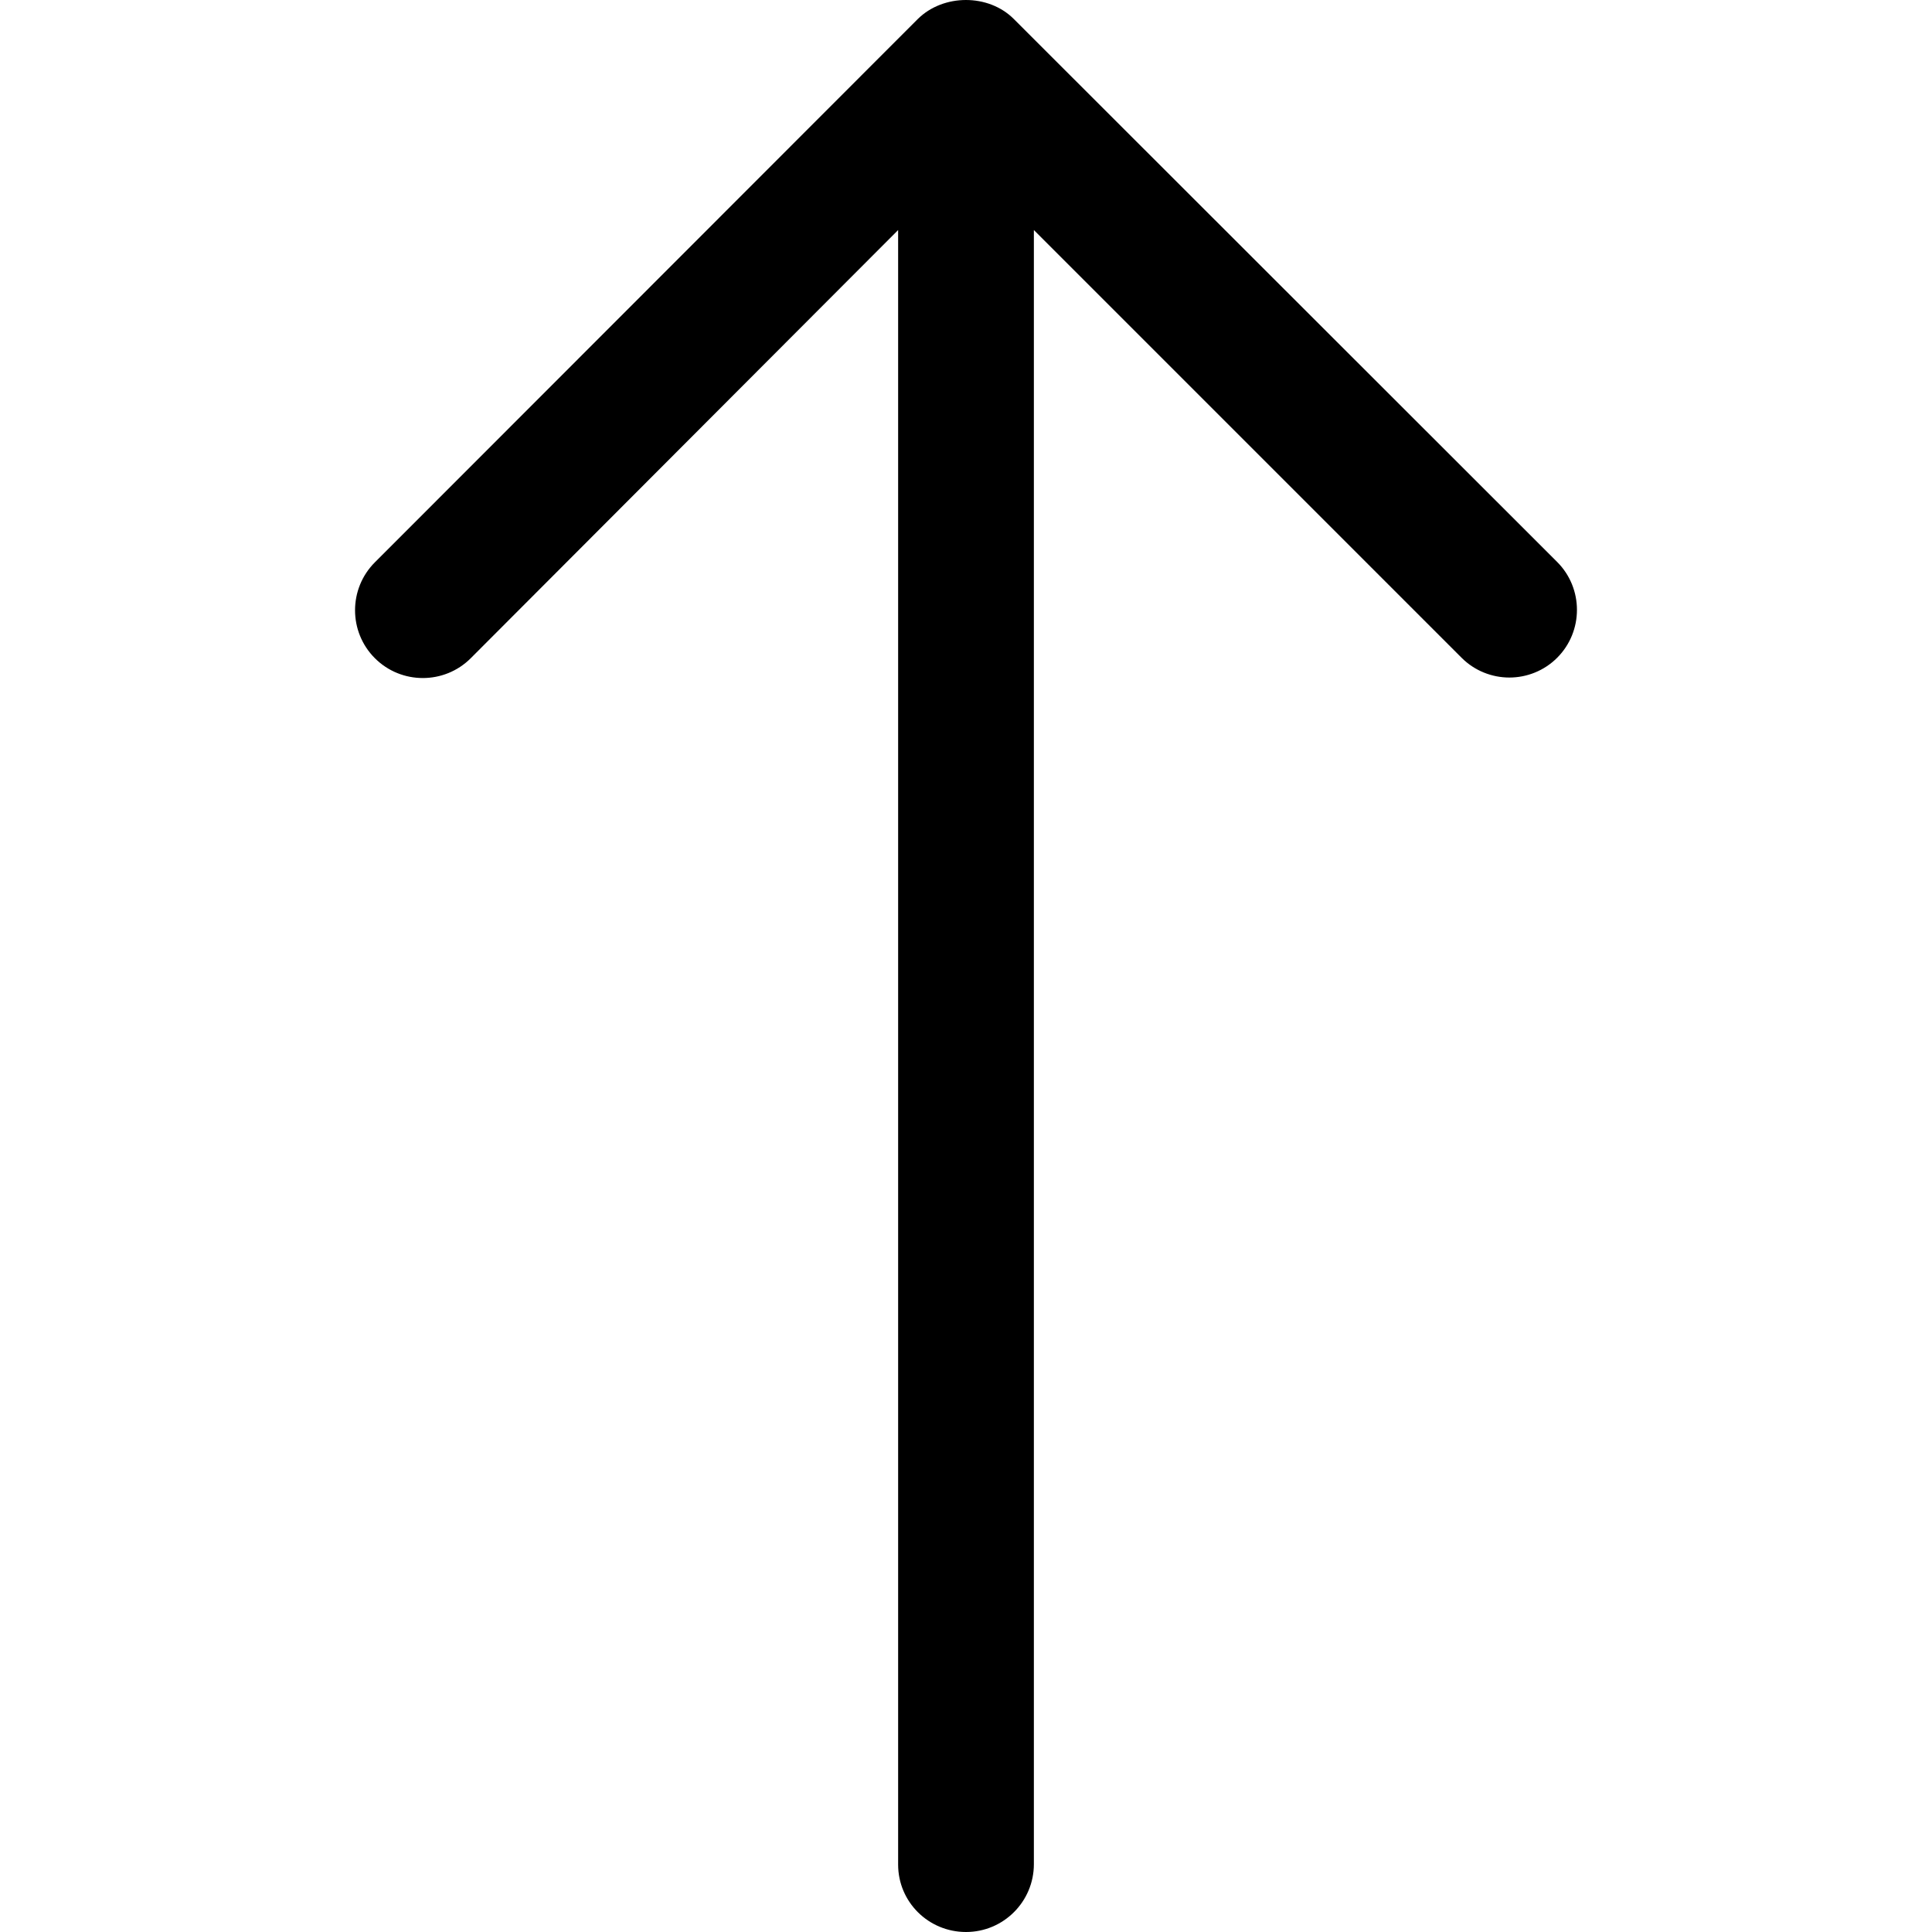 <?xml version="1.0" encoding="iso-8859-1"?>
<!-- Generator: Adobe Illustrator 19.0.0, SVG Export Plug-In . SVG Version: 6.00 Build 0)  -->
<svg version="1.1" id="Capa_1" xmlns="http://www.w3.org/2000/svg" xmlns:xlink="http://www.w3.org/1999/xlink" x="0px" y="0px"
	 viewBox="0 0 489.6 489.6" style="enable-background:new 0 0 489.6 489.6;" xml:space="preserve">
<g>
	<g>
		<g>
			<path d="M244.8,489.6c9.5,0,17.2-7.7,17.2-17.2V58.3l108.4,108.4c3.3,3.3,7.7,5,12.1,5s8.8-1.7,12.1-5c6.7-6.7,6.7-17.6,0-24.3
				L256.9,4.8c-6.4-6.4-17.8-6.4-24.3,0L95,142.5c-6.7,6.7-6.7,17.6,0,24.3s17.6,6.7,24.3,0L227.6,58.3v414.2
				C227.6,482,235.3,489.6,244.8,489.6z"/>
		</g>
	</g>
	<g>
	</g>
	<g>
	</g>
	<g>
	</g>
	<g>
	</g>
	<g>
	</g>
	<g>
	</g>
	<g>
	</g>
	<g>
	</g>
	<g>
	</g>
	<g>
	</g>
	<g>
	</g>
	<g>
	</g>
	<g>
	</g>
	<g>
	</g>
	<g>
	</g>
</g>
<g>
</g>
<g>
</g>
<g>
</g>
<g>
</g>
<g>
</g>
<g>
</g>
<g>
</g>
<g>
</g>
<g>
</g>
<g>
</g>
<g>
</g>
<g>
</g>
<g>
</g>
<g>
</g>
<g>
</g>
</svg>
